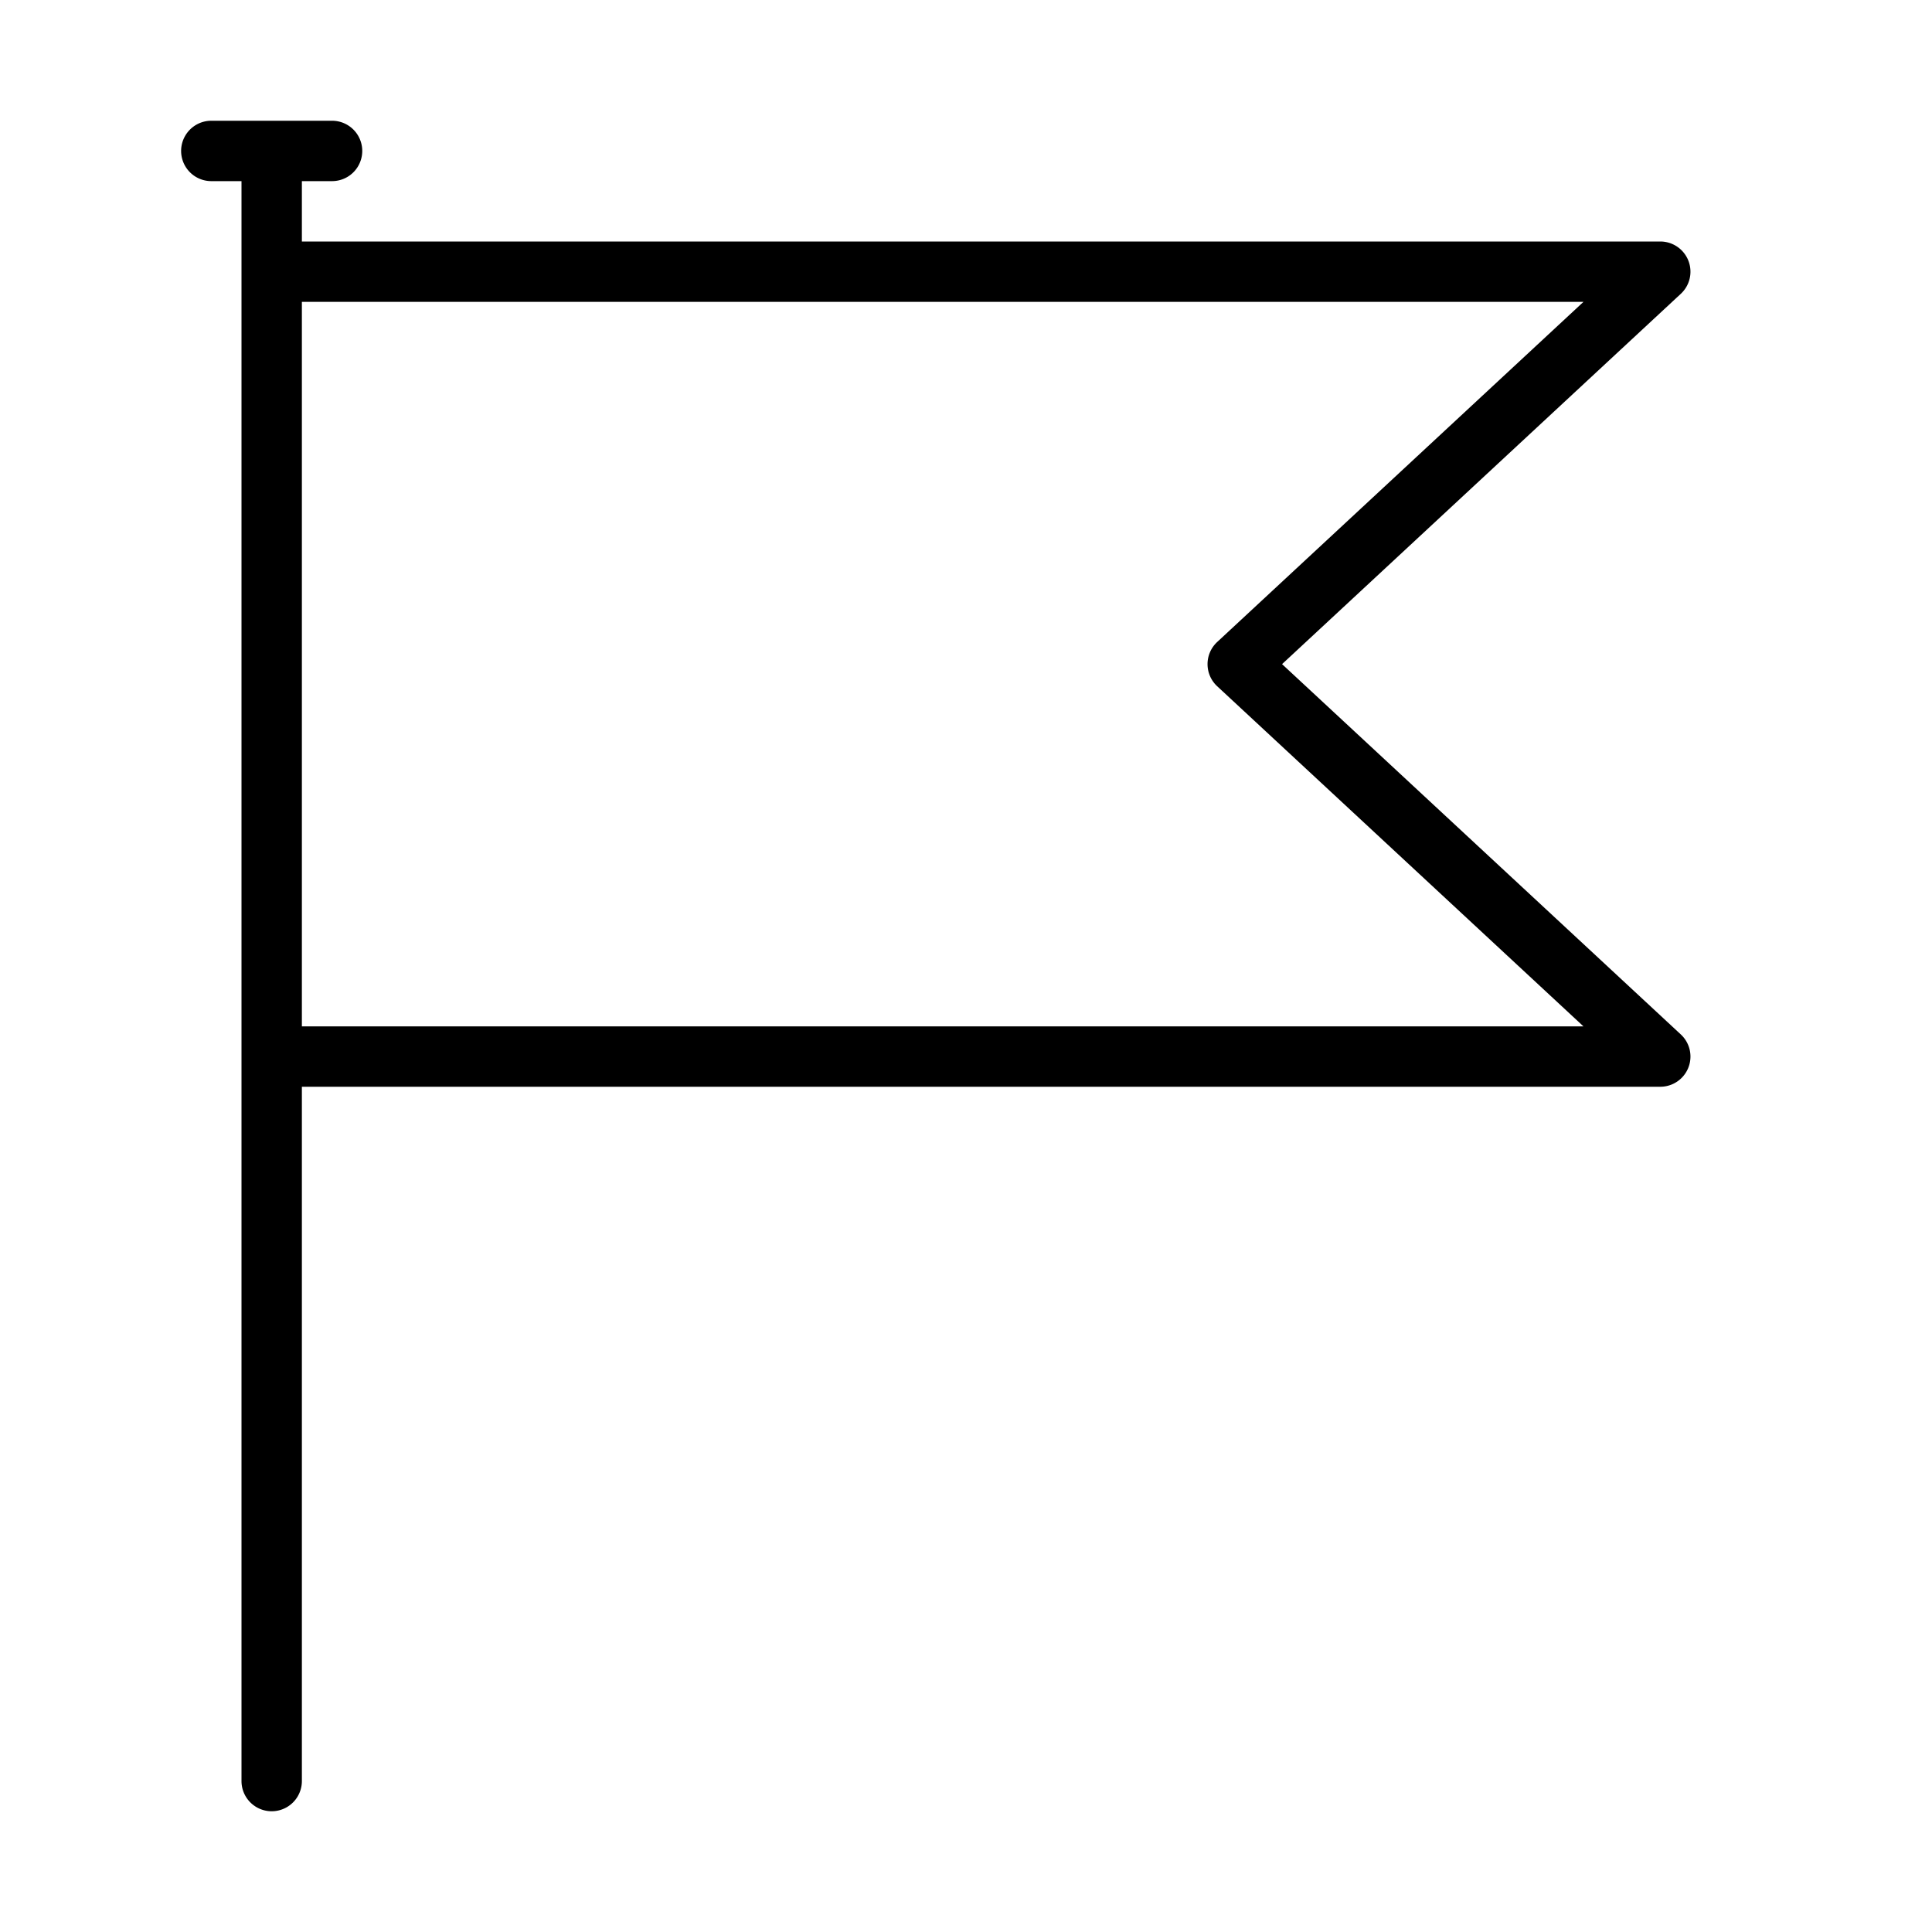 <svg id="Layer_1" data-name="Layer 1" xmlns="http://www.w3.org/2000/svg" width="32" height="32" viewBox="0 0 32 32"><path d="M21.235,11,27.84,4.866A.5.5,0,0,0,27.5,4H5V3h.5a.5.5,0,0,0,0-1h-2a.5.5,0,0,0,0,1H4V29.5a.5.5,0,0,0,1,0V18H27.5a.5.5,0,0,0,.34-.866ZM5,17V5H26.227L20.16,10.634a.5.5,0,0,0,0,.732L26.227,17Z"/></svg>